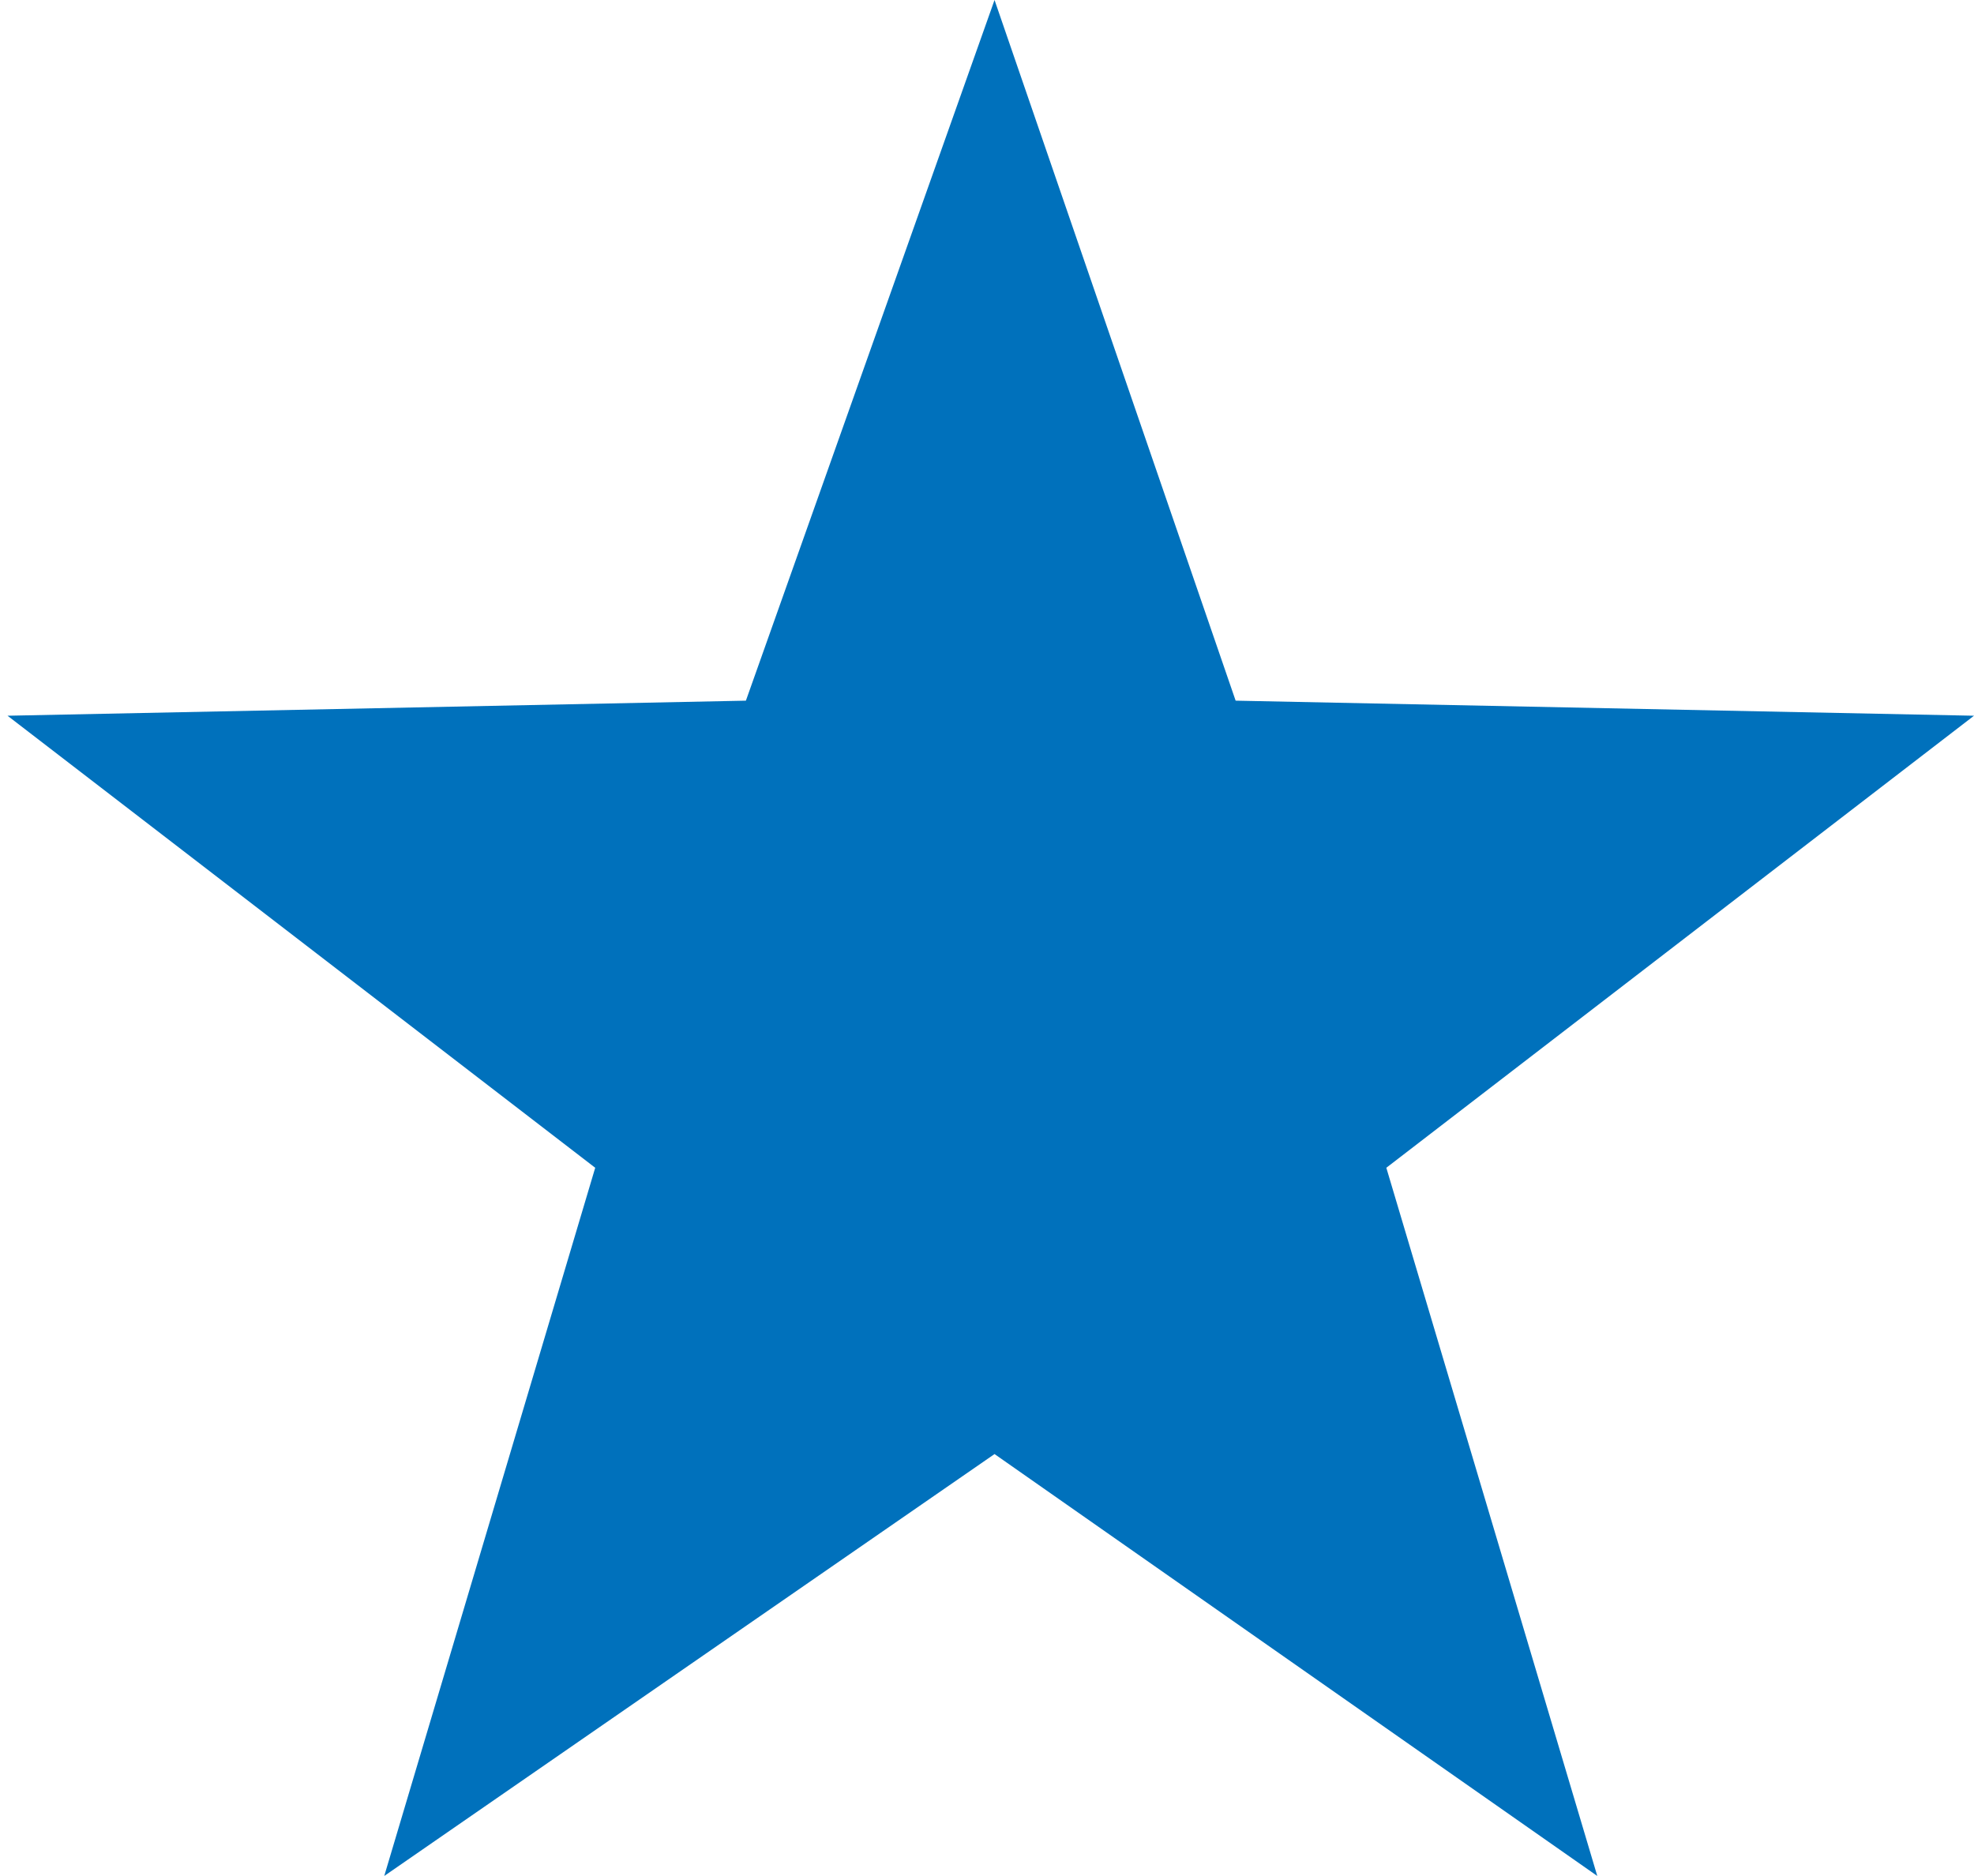 <?xml version="1.0" encoding="utf-8"?>
<!-- Generator: Adobe Illustrator 19.1.0, SVG Export Plug-In . SVG Version: 6.00 Build 0)  -->
<svg version="1.1" id="Layer_1" xmlns="http://www.w3.org/2000/svg" xmlns:xlink="http://www.w3.org/1999/xlink" x="0px" y="0px"
	 viewBox="0 0 26.2 24.9" style="enable-background:new 0 0 26.2 24.9;" xml:space="preserve">
<style type="text/css">
	.st0{fill:#0071BC;}
</style>
<polygon class="st0" points="13.2,0 16.4,9.3 26.2,9.5 18.4,15.5 21.2,24.9 13.2,19.3 5.1,24.9 7.9,15.5 0.1,9.5 9.9,9.3 "/>
</svg>

